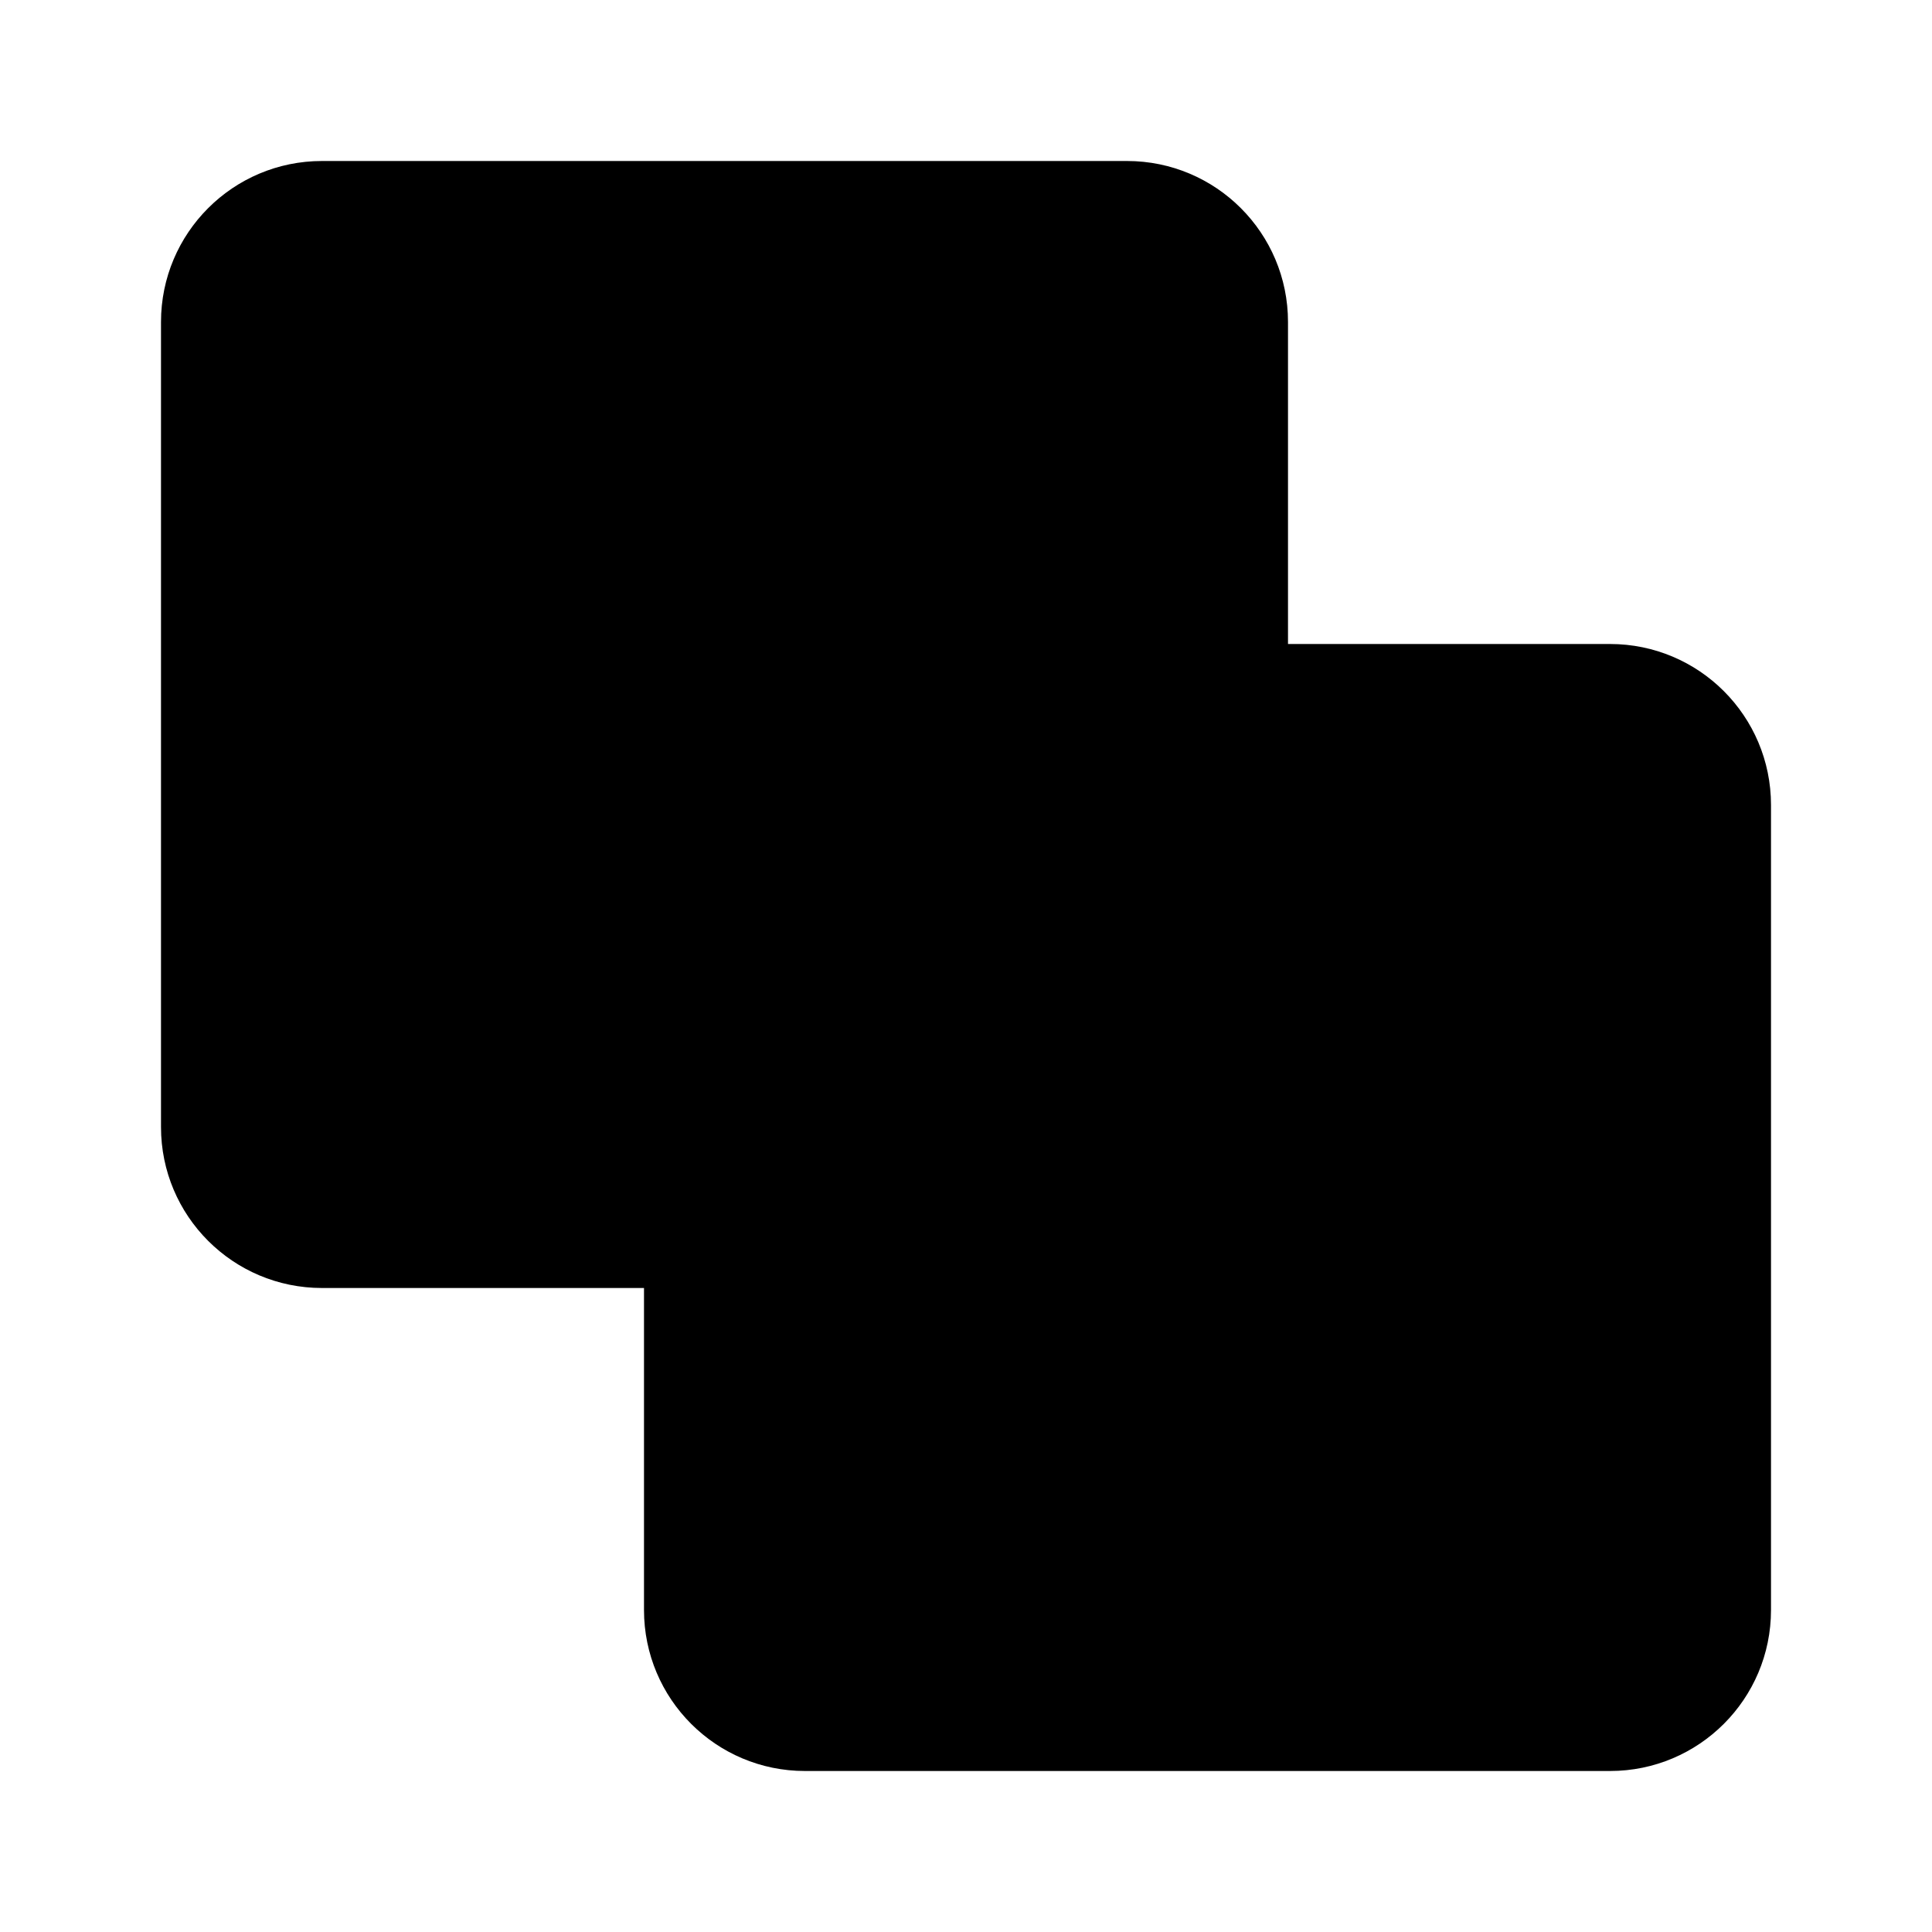 <svg width="24" height="24" viewBox="0 0 24 24" fill="none" xmlns="http://www.w3.org/2000/svg">
<path fill-rule="evenodd" clip-rule="evenodd" d="M4 2C2.895 2 2 2.895 2 4V14C2 15.105 2.895 16 4 16H8V20C8 21.105 8.895 22 10 22H20C21.105 22 22 21.105 22 20V10C22 8.895 21.105 8 20 8H16V4C16 2.895 15.105 2 14 2H4Z" fill="black"/>
</svg>
